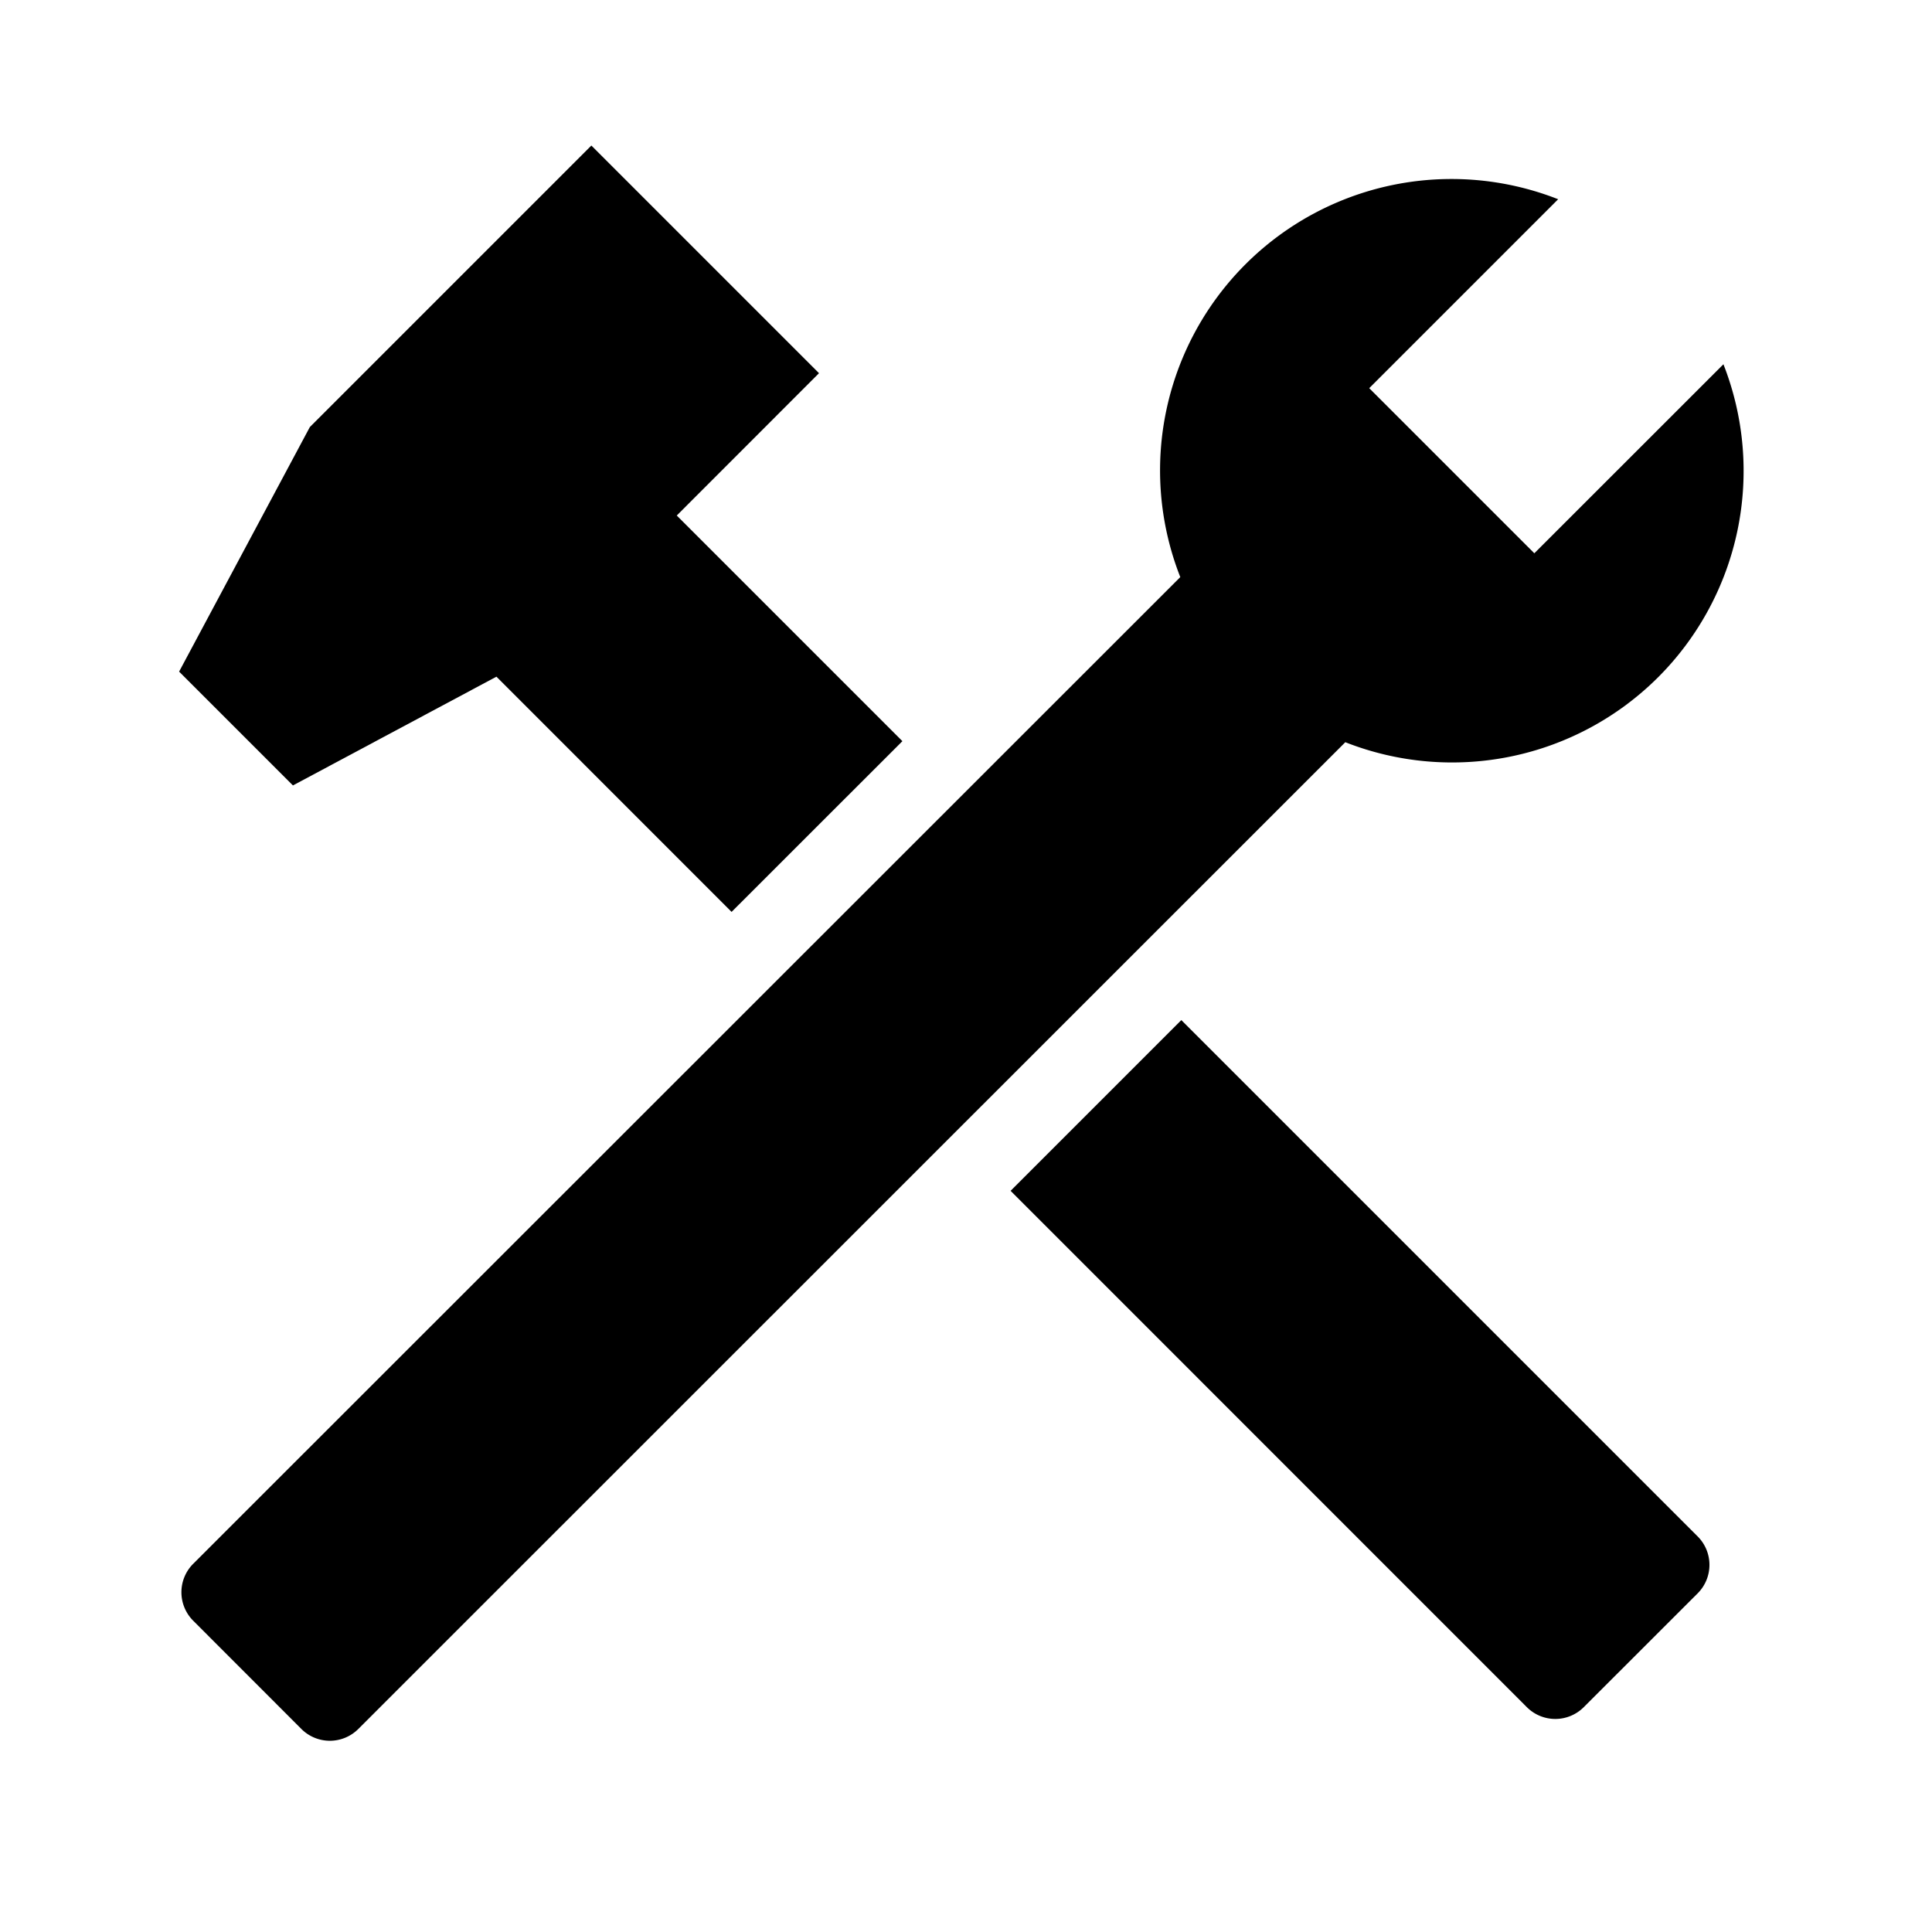 <svg xmlns="http://www.w3.org/2000/svg" viewBox="0 0 24 24"><path d="m6.167 8.406 2.921 2.922 2.122-2.121-2.803-2.803 1.767-1.768-2.828-2.828-3.497 3.497-1.624 3.038 1.414 1.414 2.528-1.351zm8.508 4.266-2.121 2.121 6.413 6.414a.5.5 0 0 0 .707 0l1.415-1.414a.5.5 0 0 0 0-.707z"/><path d="M20.6 8.411a3.625 3.625 0 0 0 .809-3.886L19.06 6.873l-2.051-2.051 2.347-2.347a3.62 3.62 0 0 0-4.694 4.694L2.4 19.426a.5.5 0 0 0 0 .707l1.344 1.345a.5.5 0 0 0 .707 0L16.712 9.22a3.623 3.623 0 0 0 3.888-.809z"/></svg>
